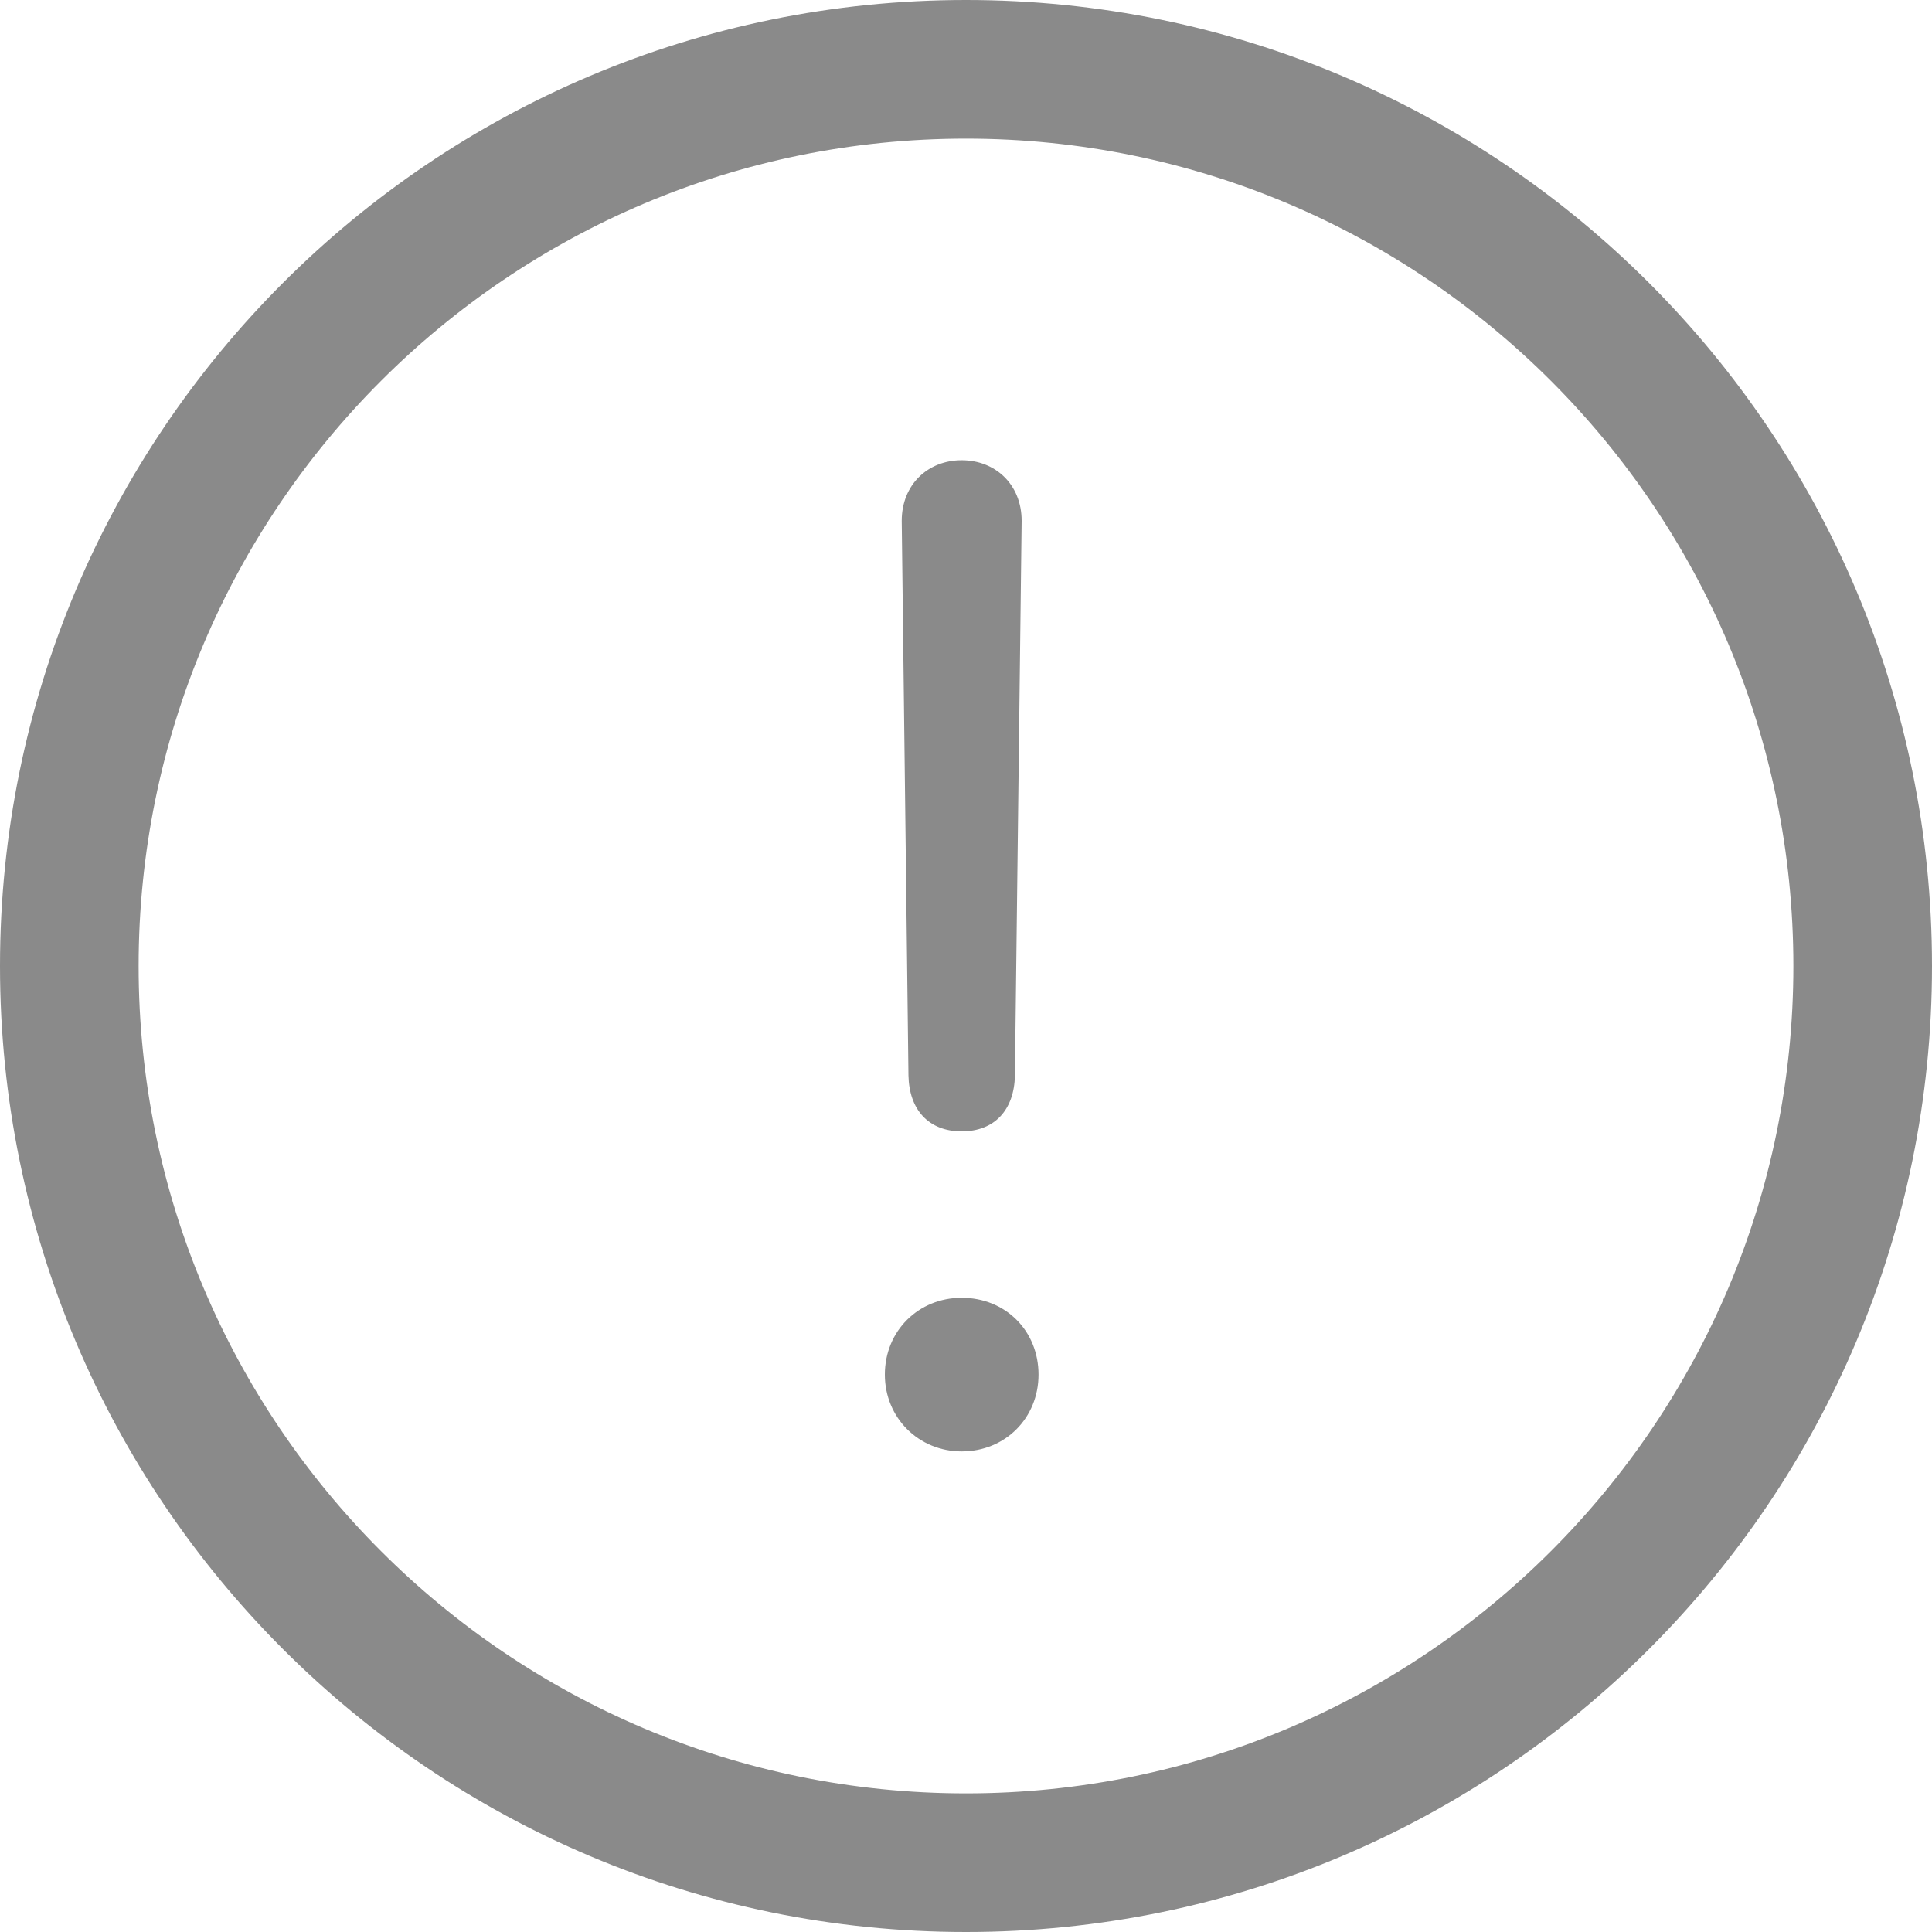 <svg width="56" height="56" viewBox="0 0 56 56" fill="none" xmlns="http://www.w3.org/2000/svg">
<path fill-rule="evenodd" clip-rule="evenodd" d="M28 51.982C41.245 51.982 51.982 41.245 51.982 28C51.982 14.755 41.245 4.018 28 4.018C14.755 4.018 4.018 14.755 4.018 28C4.018 41.245 14.755 51.982 28 51.982ZM56 28C56 43.464 43.464 56 28 56C12.536 56 0 43.464 0 28C0 12.536 12.536 0 28 0C43.464 0 56 12.536 56 28Z" fill="#8A8A8A"/>
<path d="M27.875 32.793C26.918 32.793 26.352 32.168 26.332 31.172L26.137 15.098C26.137 14.043 26.898 13.34 27.875 13.34C28.852 13.34 29.613 14.043 29.613 15.098L29.418 31.172C29.398 32.168 28.832 32.793 27.875 32.793ZM27.875 42.07C26.625 42.07 25.648 41.094 25.648 39.844C25.648 38.574 26.625 37.617 27.875 37.617C29.145 37.617 30.102 38.574 30.102 39.844C30.102 41.094 29.145 42.07 27.875 42.07Z" fill="#8A8A8A"/>
</svg>